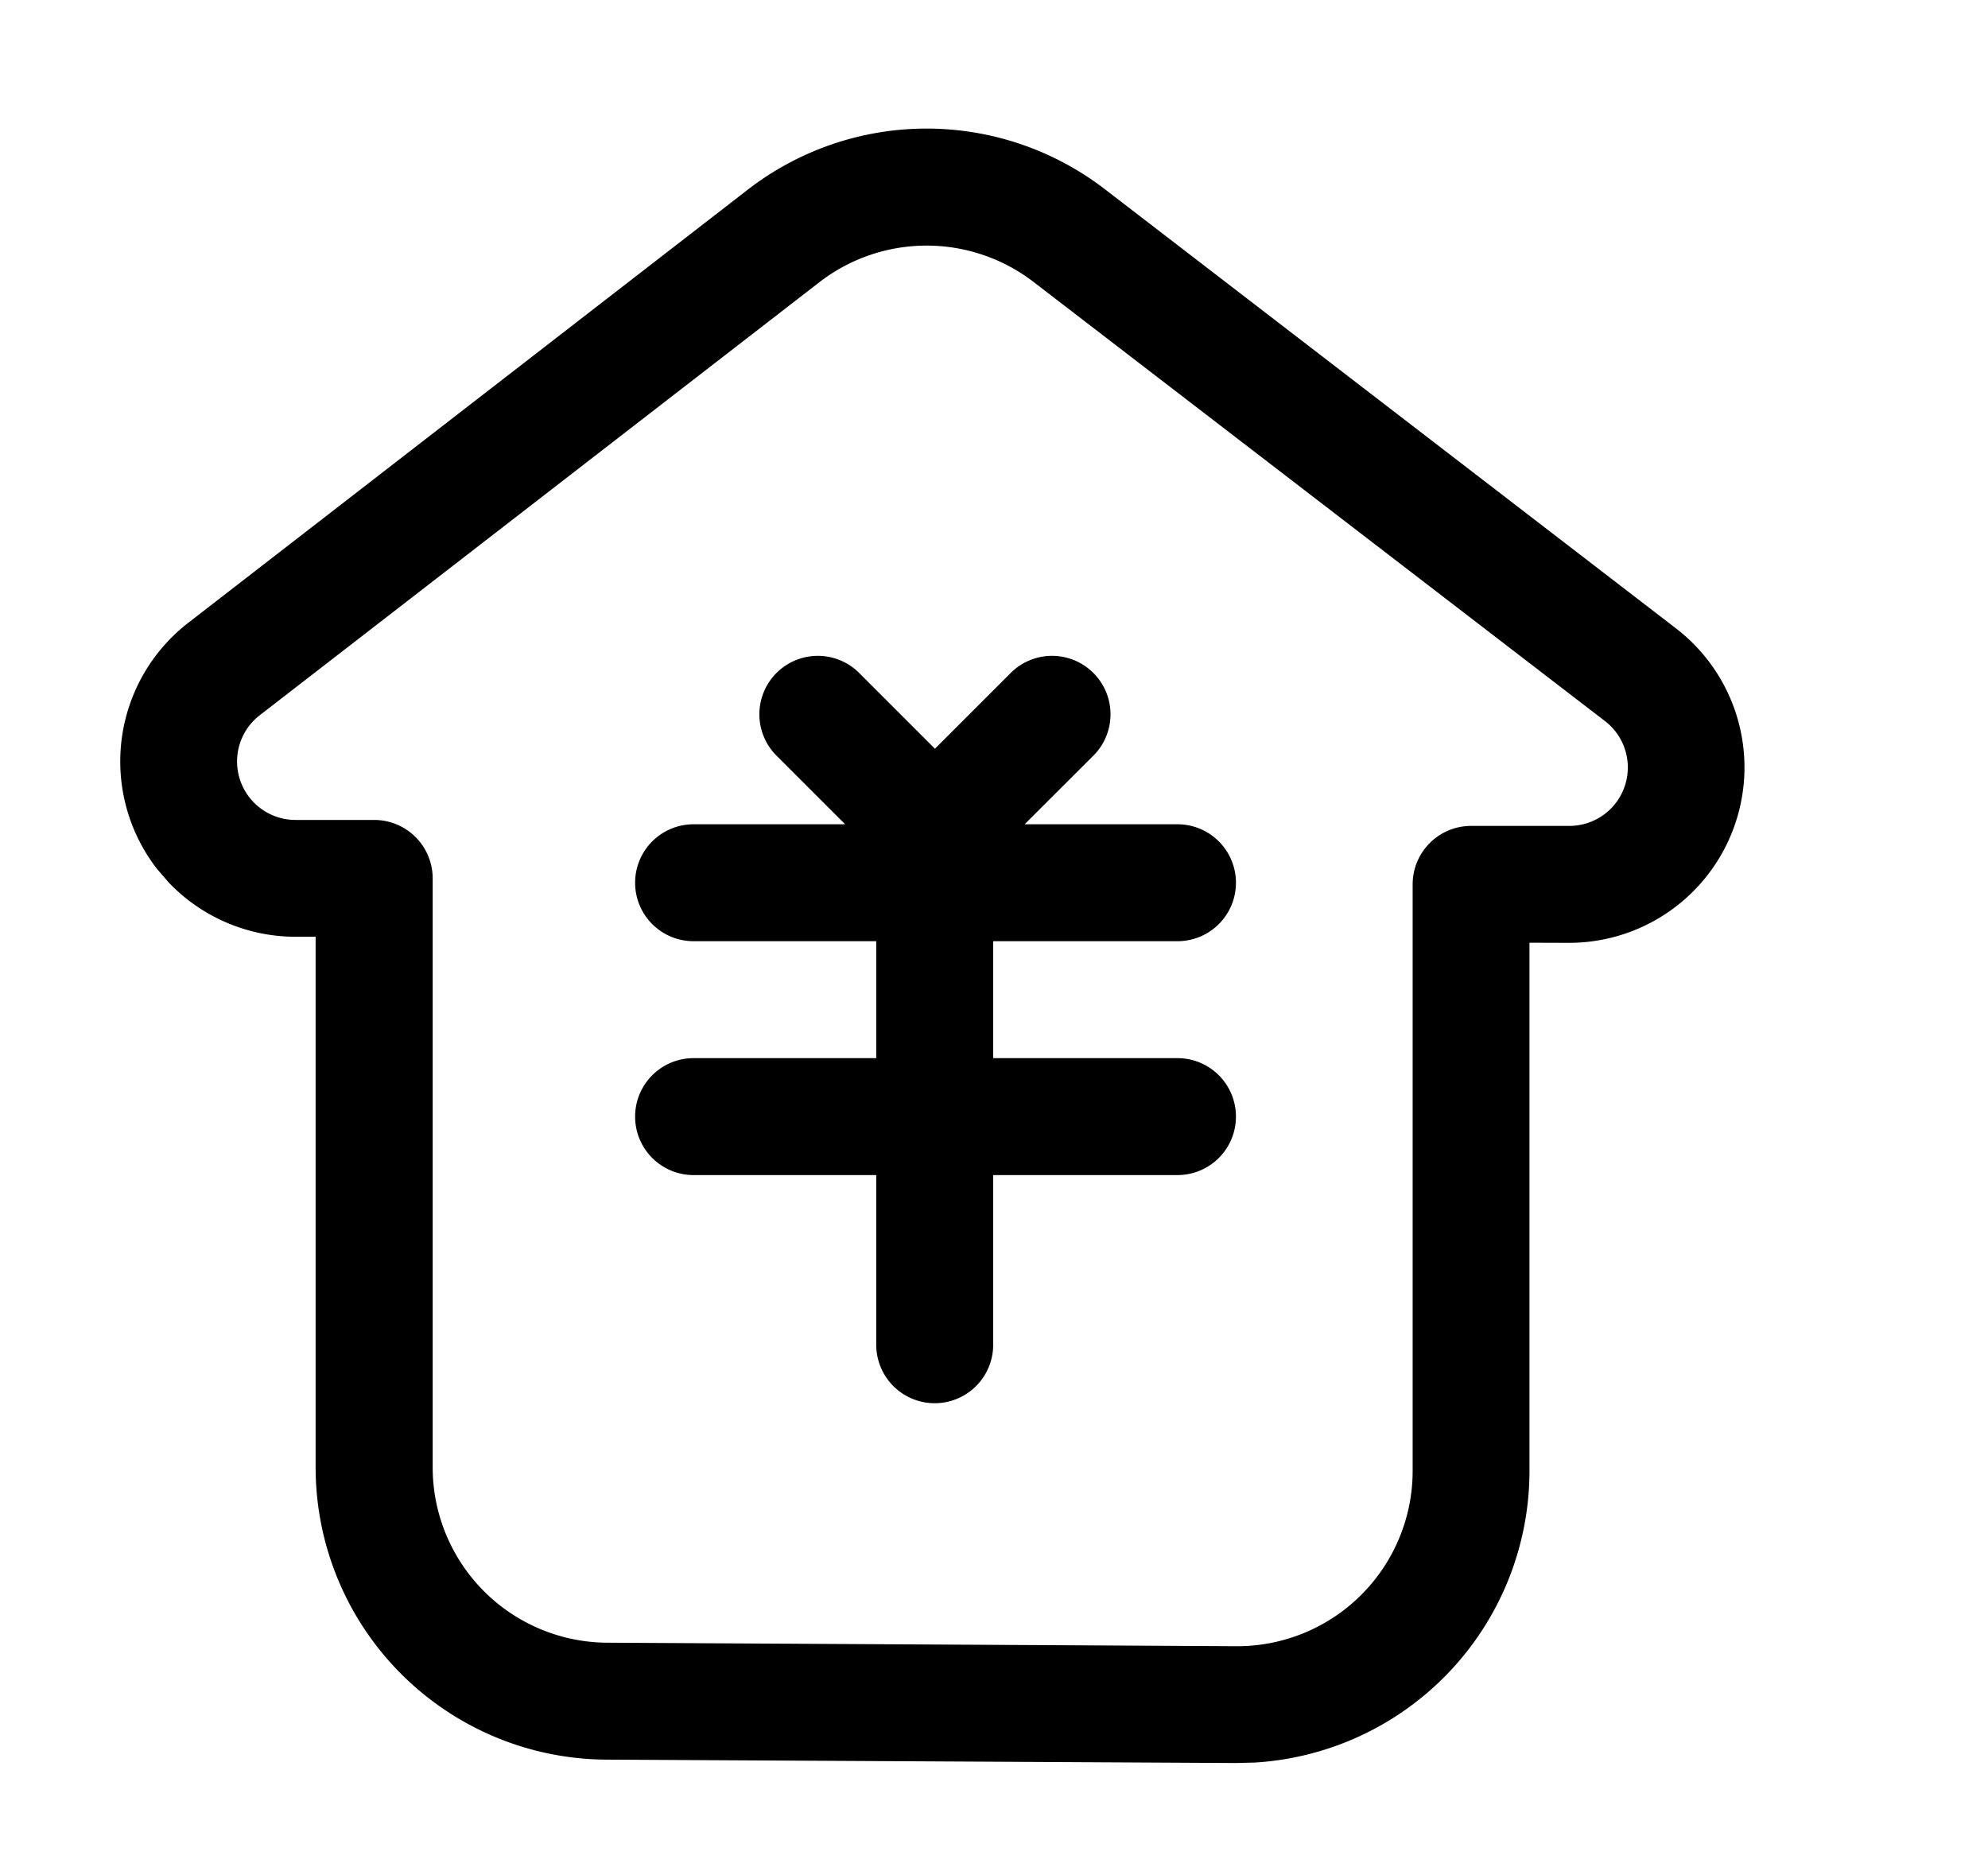 <svg class="icon" viewBox="0 0 1088 1024" xmlns="http://www.w3.org/2000/svg" width="212.5" height="200"><defs><style/></defs><path d="M409.152 103.872a160 160 0 0 1 195.52-.32l312.576 240.384a96 96 0 0 1-58.496 172.096l-21.696-.064v289.856A160 160 0 0 1 686.72 964.672l-10.496.256-344.32-1.856a160 160 0 0 1-159.168-160V512.704h-10.88a96 96 0 0 1-69.568-29.76l-6.4-7.424a96 96 0 0 1 17.152-134.656zm156.48 50.432a96 96 0 0 0-117.248.192L142.208 391.424a32 32 0 0 0 19.584 57.344H204.8a32 32 0 0 1 32 32v322.304a96 96 0 0 0 95.488 96l344.32 1.92a96 96 0 0 0 96.512-95.36v-321.6a32 32 0 0 1 32-32h53.696a32 32 0 0 0 19.52-57.408zm-95.808 213.632l41.856 41.856 41.856-41.856a32 32 0 0 1 45.248 45.248l-38.016 37.952h83.648a32 32 0 1 1 0 64H543.552v64h100.864a32 32 0 1 1 0 64H543.552V736a32 32 0 1 1-64 0v-92.864h-99.968a32 32 0 1 1 0-64h99.968v-64h-99.968a32 32 0 1 1 0-64h82.944l-37.952-37.952a32 32 0 0 1 45.248-45.248z"/></svg>